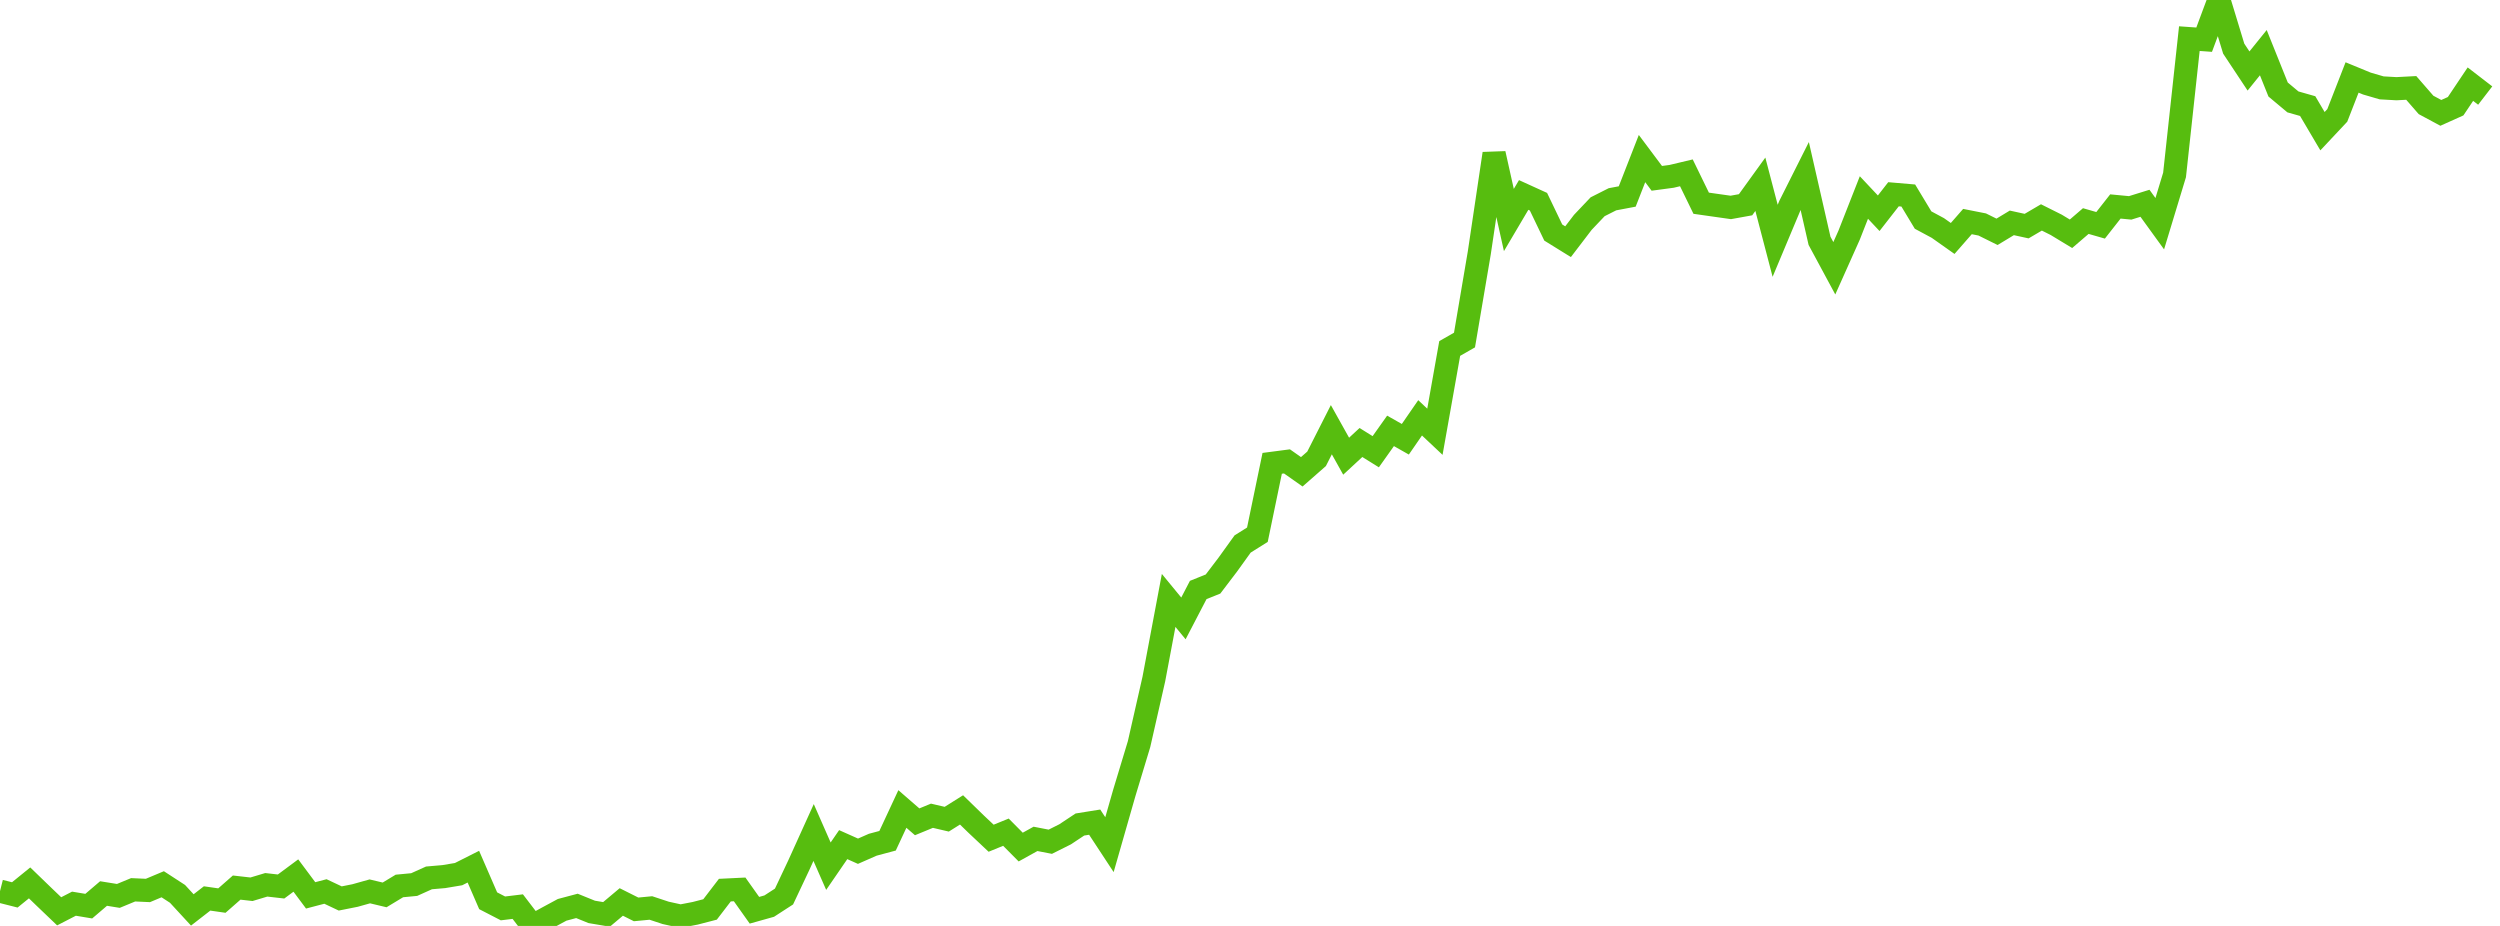 <?xml version="1.0" standalone="no"?>
<!DOCTYPE svg PUBLIC "-//W3C//DTD SVG 1.1//EN" "http://www.w3.org/Graphics/SVG/1.1/DTD/svg11.dtd">

<svg width="135" height="50" viewBox="0 0 135 50" 
  xmlns="http://www.w3.org/2000/svg"
  xmlns:xlink="http://www.w3.org/1999/xlink">


<polyline points="0.0, 48.122 0.799, 48.325 1.598, 47.676 2.396, 48.447 3.195, 49.211 3.994, 48.799 4.793, 48.932 5.592, 48.25 6.391, 48.379 7.189, 48.049 7.988, 48.085 8.787, 47.75 9.586, 48.269 10.385, 49.136 11.183, 48.516 11.982, 48.631 12.781, 47.929 13.58, 48.02 14.379, 47.78 15.178, 47.871 15.976, 47.279 16.775, 48.35 17.574, 48.14 18.373, 48.517 19.172, 48.358 19.97, 48.134 20.769, 48.325 21.568, 47.842 22.367, 47.766 23.166, 47.406 23.964, 47.337 24.763, 47.203 25.562, 46.8 26.361, 48.641 27.16, 49.054 27.959, 48.957 28.757, 50.0 29.556, 49.562 30.355, 49.131 31.154, 48.918 31.953, 49.242 32.751, 49.377 33.55, 48.706 34.349, 49.107 35.148, 49.031 35.947, 49.295 36.746, 49.471 37.544, 49.317 38.343, 49.11 39.142, 48.067 39.941, 48.028 40.74, 49.154 41.538, 48.93 42.337, 48.412 43.136, 46.718 43.935, 44.955 44.734, 46.774 45.533, 45.61 46.331, 45.966 47.13, 45.615 47.929, 45.401 48.728, 43.685 49.527, 44.378 50.325, 44.05 51.124, 44.237 51.923, 43.735 52.722, 44.512 53.521, 45.264 54.32, 44.938 55.118, 45.742 55.917, 45.299 56.716, 45.454 57.515, 45.054 58.314, 44.524 59.112, 44.396 59.911, 45.612 60.71, 42.823 61.509, 40.183 62.308, 36.667 63.107, 32.423 63.905, 33.394 64.704, 31.859 65.503, 31.538 66.302, 30.487 67.101, 29.376 67.899, 28.875 68.698, 25.02 69.497, 24.915 70.296, 25.477 71.095, 24.777 71.893, 23.204 72.692, 24.635 73.491, 23.895 74.29, 24.393 75.089, 23.267 75.888, 23.72 76.686, 22.563 77.485, 23.315 78.284, 18.819 79.083, 18.362 79.882, 13.654 80.68, 8.296 81.479, 11.881 82.278, 10.528 83.077, 10.892 83.876, 12.557 84.675, 13.052 85.473, 12.007 86.272, 11.165 87.071, 10.761 87.87, 10.61 88.669, 8.563 89.467, 9.63 90.266, 9.523 91.065, 9.333 91.864, 10.974 92.663, 11.088 93.462, 11.201 94.26, 11.057 95.059, 9.95 95.858, 13.003 96.657, 11.096 97.456, 9.506 98.254, 13.004 99.053, 14.487 99.852, 12.7 100.651, 10.665 101.45, 11.515 102.249, 10.49 103.047, 10.558 103.846, 11.883 104.645, 12.312 105.444, 12.877 106.243, 11.964 107.041, 12.122 107.84, 12.518 108.639, 12.035 109.438, 12.21 110.237, 11.741 111.036, 12.141 111.834, 12.624 112.633, 11.937 113.432, 12.167 114.231, 11.149 115.03, 11.225 115.828, 10.977 116.627, 12.08 117.426, 9.446 118.225, 2.086 119.024, 2.143 119.822, 0.0 120.621, 2.628 121.42, 3.834 122.219, 2.844 123.018, 4.834 123.817, 5.502 124.615, 5.729 125.414, 7.084 126.213, 6.233 127.012, 4.183 127.811, 4.512 128.609, 4.745 129.408, 4.79 130.207, 4.748 131.006, 5.666 131.805, 6.095 132.604, 5.736 133.402, 4.544 134.201, 5.16" fill="none" stroke="#57bd0f" stroke-width="1.25"/>

</svg>